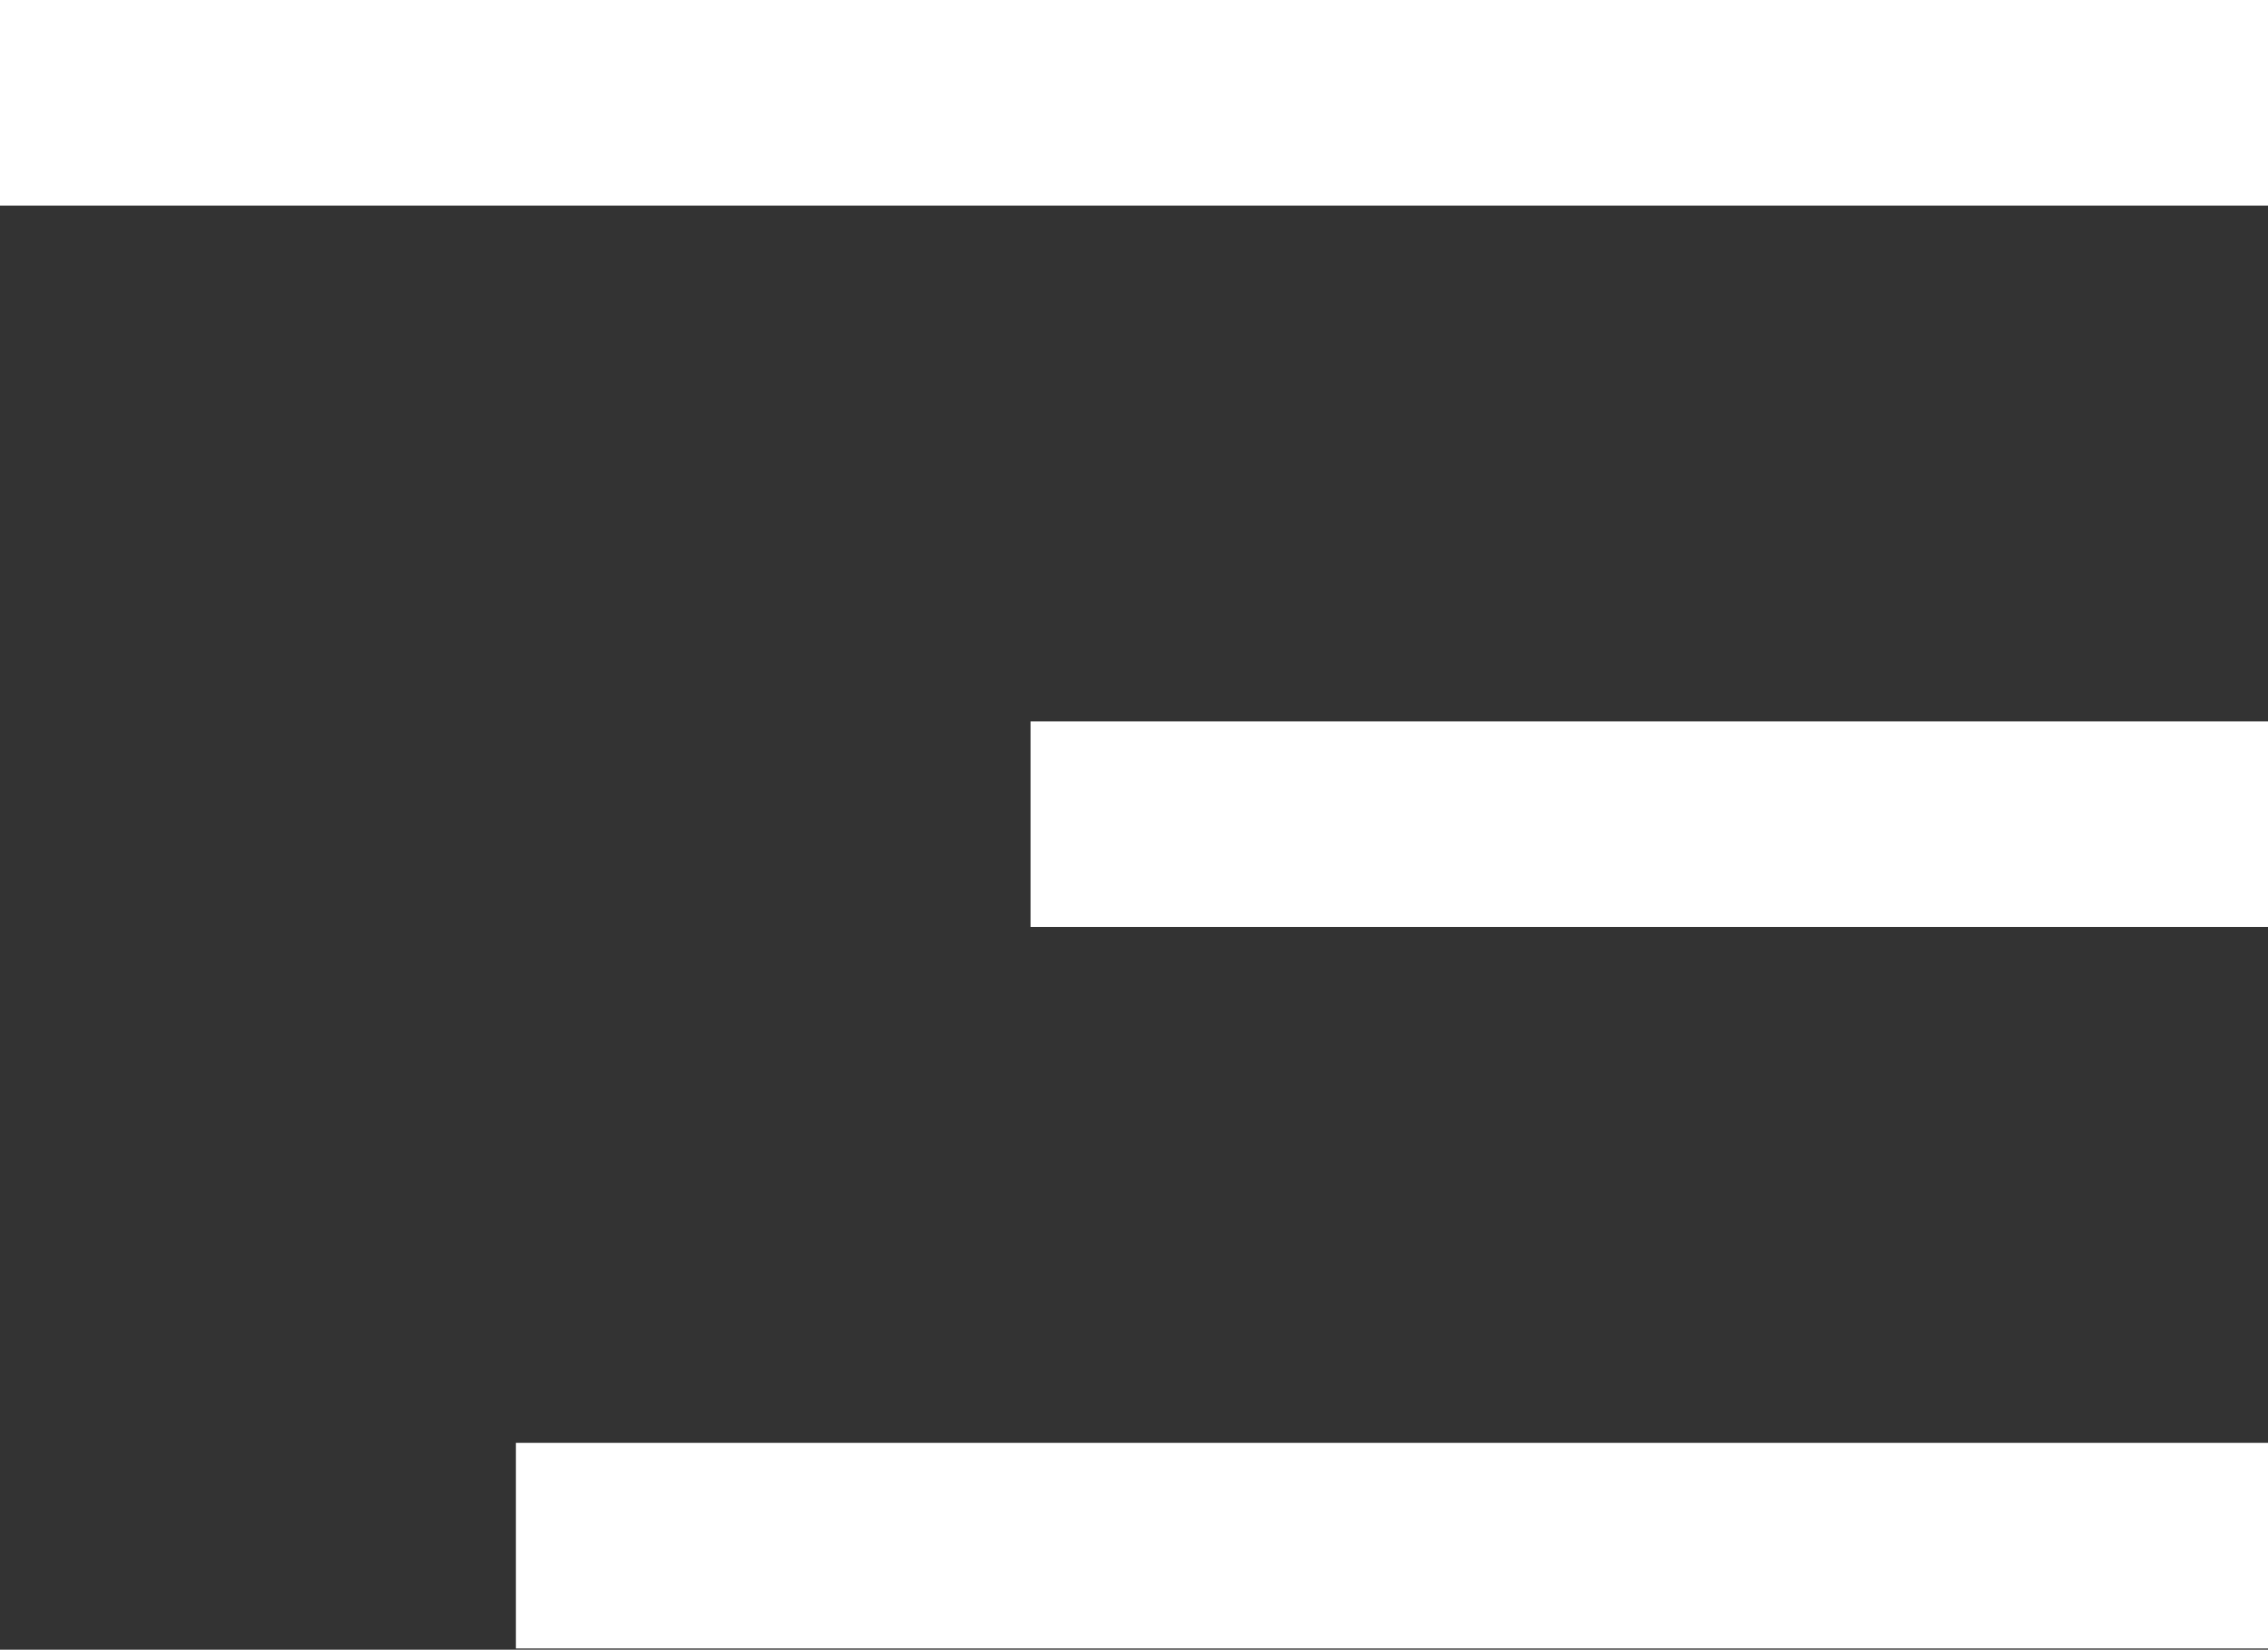 <svg xmlns="http://www.w3.org/2000/svg" viewBox="0 0 17.98 13.08"><rect x="0" y="0" width="17.98" height="13.08" fill="#333333" stroke="none"/><defs><style>.cls-1{fill:#fff;}</style></defs><title>icon__filter</title><g id="Layer_2" data-name="Layer 2"><g id="Tracker_Button" data-name="Tracker Button"><rect class="cls-1" width="17.98" height="1.63"/><rect class="cls-1" x="8.17" y="5.72" width="9.81" height="1.63"/><rect class="cls-1" x="4.09" y="11.44" width="13.9" height="1.63"/></g></g></svg>